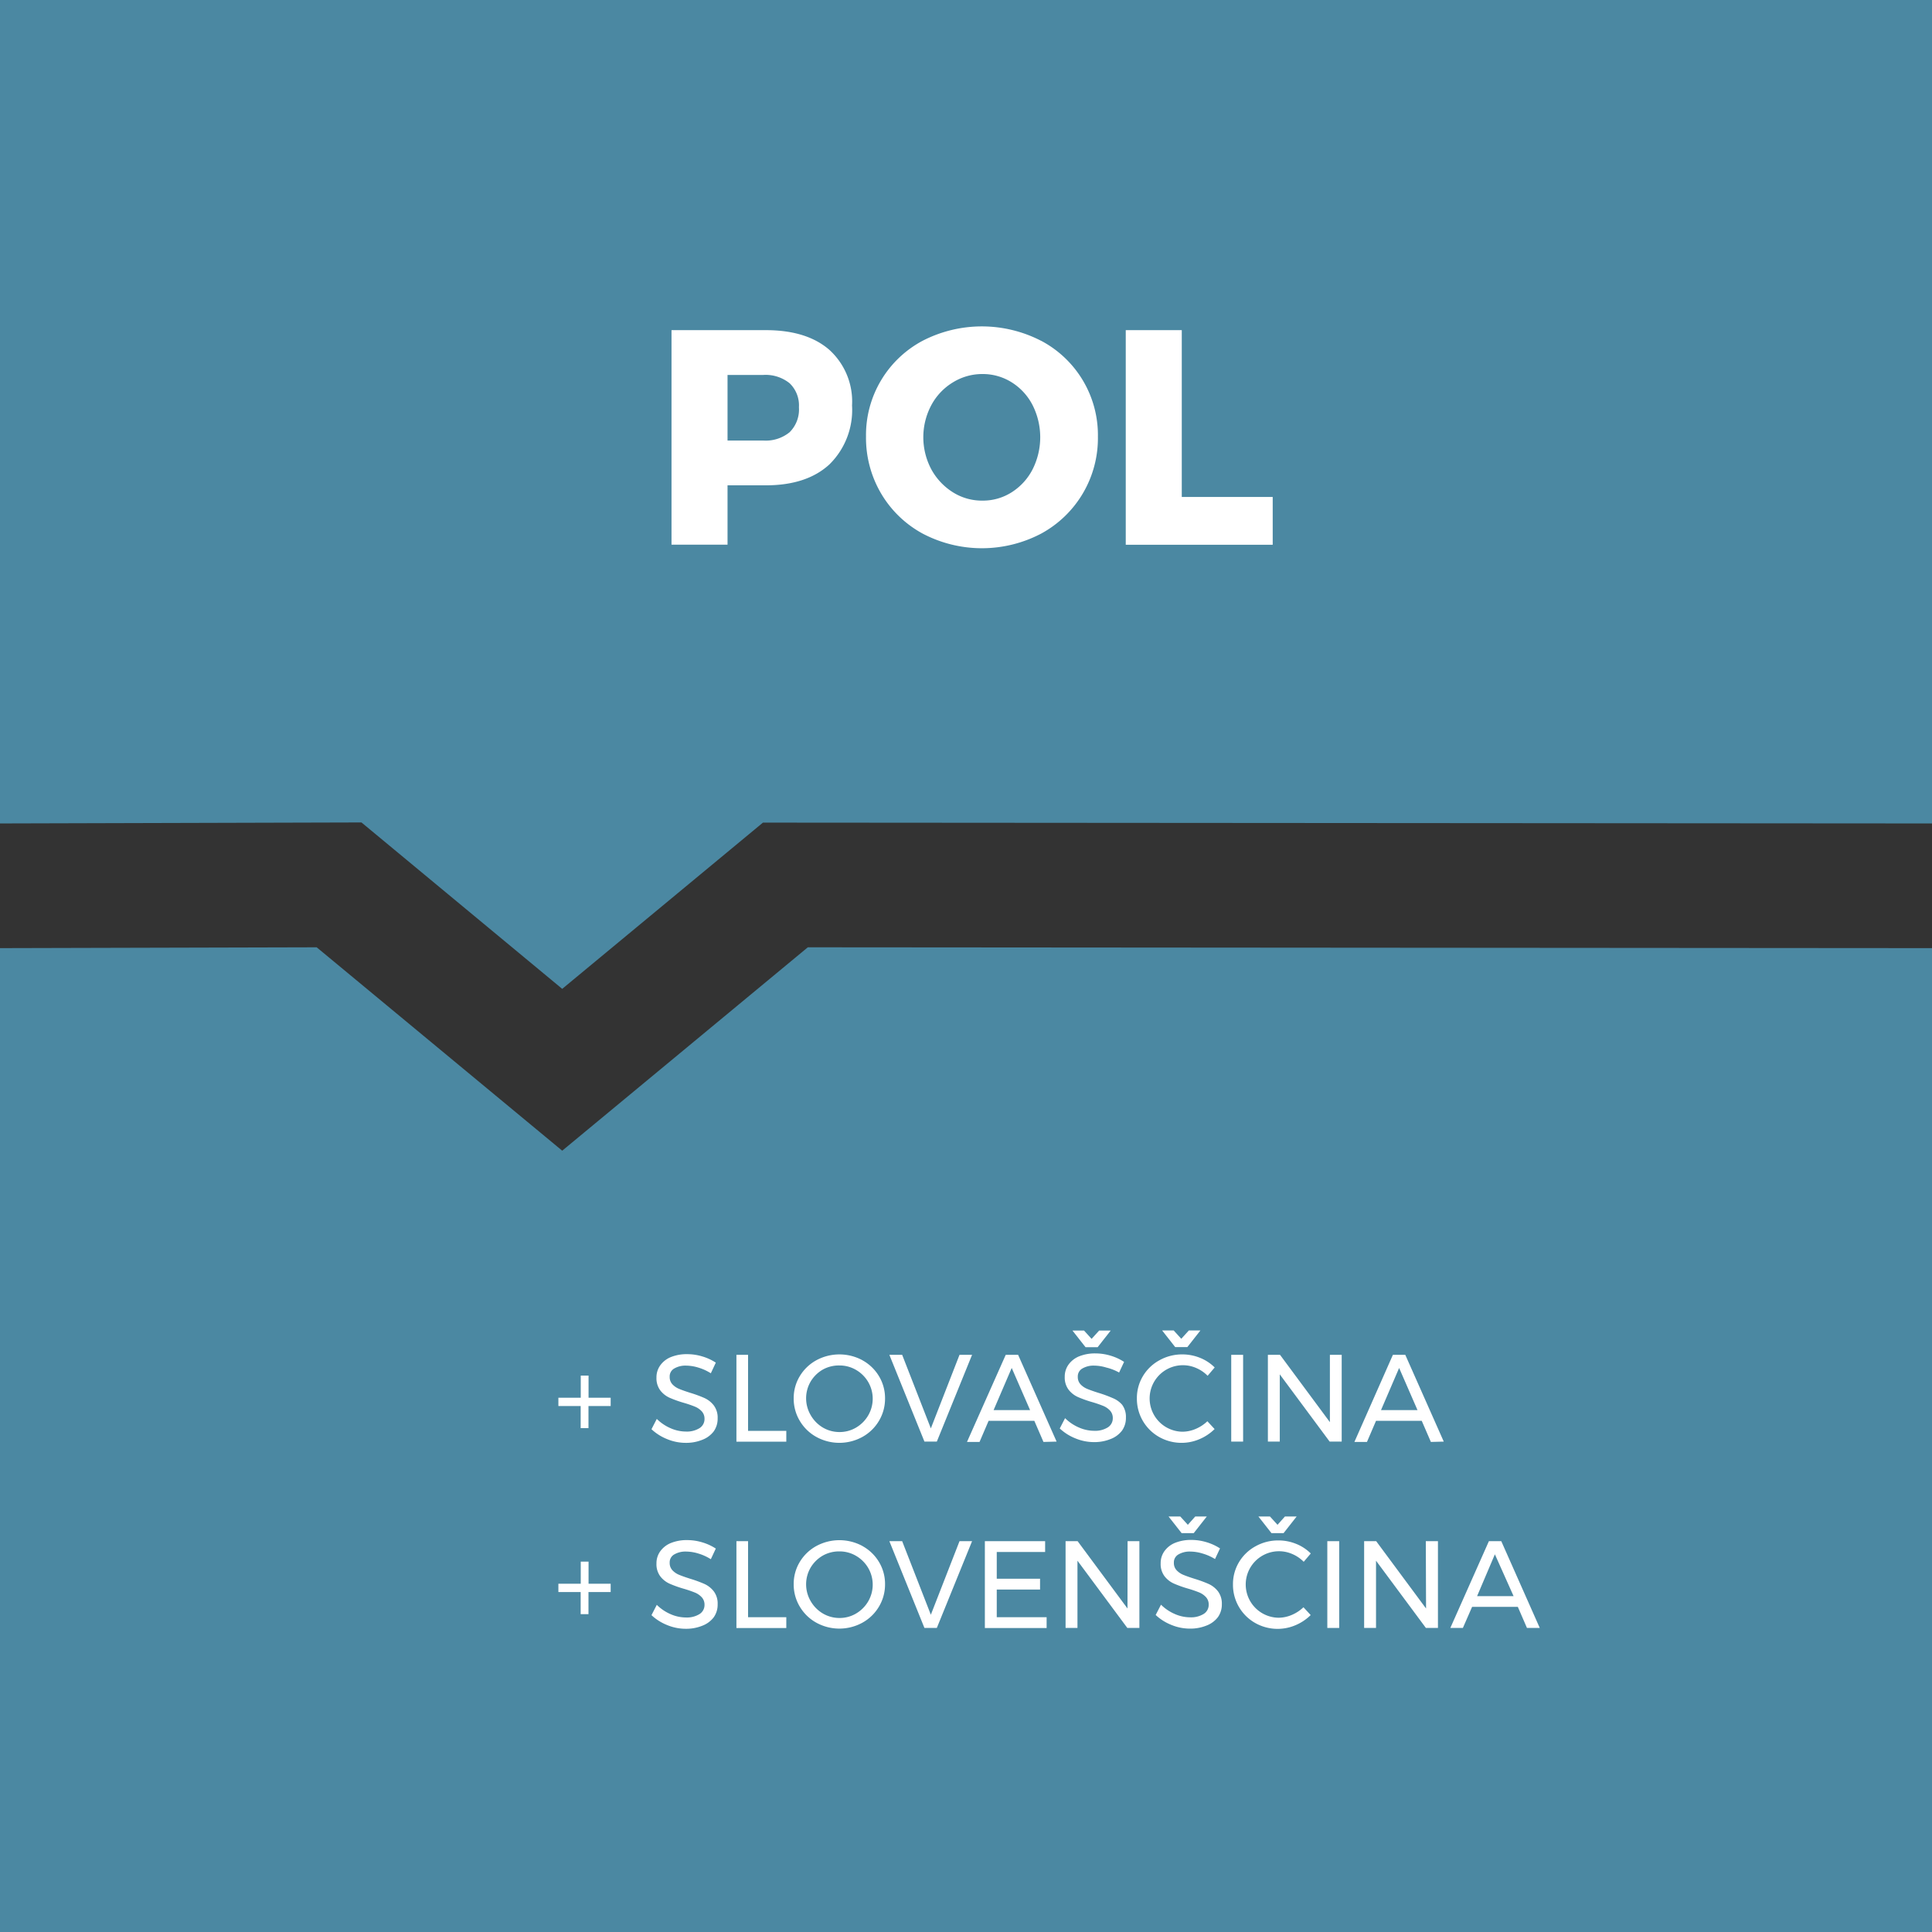 <svg xmlns="http://www.w3.org/2000/svg" viewBox="0 0 232.44 232.44"><rect x="0" y="0" width="232.44" height="232.44" fill="#333333" stroke="none"/><defs><style>.cls-1{fill:#4b88a2;}.cls-2{fill:#fff;}</style></defs><title>pol</title><g id="Layer_2" data-name="Layer 2"><g id="Layer_1-2" data-name="Layer 1"><polygon class="cls-1" points="43.49 98.95 67.64 118.97 91.79 98.97 232.44 99.07 232.44 0 0 0 0 99.07 43.49 98.95"/><polygon class="cls-1" points="97.19 113.97 67.64 138.44 38.1 113.97 0 114.07 0 232.44 232.44 232.44 232.44 114.07 97.19 113.97"/><path class="cls-2" d="M73.47,168.16v1H70.8v2.66h-.94v-2.66H67.18v-1h2.69V165.5h.94v2.66Z"/><path class="cls-2" d="M84,164.53a5.11,5.11,0,0,0-1.44-.23,2.66,2.66,0,0,0-1.45.35,1.09,1.09,0,0,0-.54,1,1.27,1.27,0,0,0,.33.9,2.32,2.32,0,0,0,.81.55q.48.2,1.33.47a15.17,15.17,0,0,1,1.72.63,3,3,0,0,1,1.12.89,2.45,2.45,0,0,1,.46,1.56,2.61,2.61,0,0,1-.48,1.57,3.11,3.11,0,0,1-1.36,1,5.15,5.15,0,0,1-2,.37,5.83,5.83,0,0,1-2.24-.45,6,6,0,0,1-1.88-1.19l.64-1.24a5.38,5.38,0,0,0,1.68,1.13,4.62,4.62,0,0,0,1.81.39,2.89,2.89,0,0,0,1.65-.41,1.28,1.28,0,0,0,.6-1.11,1.3,1.3,0,0,0-.33-.91,2.32,2.32,0,0,0-.83-.57,14,14,0,0,0-1.35-.46,13.75,13.75,0,0,1-1.7-.61,2.93,2.93,0,0,1-1.11-.88,2.43,2.43,0,0,1-.46-1.54,2.46,2.46,0,0,1,.46-1.48,2.93,2.93,0,0,1,1.3-1,5.08,5.08,0,0,1,1.94-.34,6.28,6.28,0,0,1,1.84.28,6.19,6.19,0,0,1,1.6.74l-.6,1.28A6,6,0,0,0,84,164.53Z"/><path class="cls-2" d="M88.6,163H90v9.15H94.6v1.3h-6Z"/><path class="cls-2" d="M103.75,163.65a5.27,5.27,0,0,1,2,1.92,5.11,5.11,0,0,1,.73,2.68,5.18,5.18,0,0,1-.73,2.69,5.28,5.28,0,0,1-2,1.94,5.75,5.75,0,0,1-5.53,0,5.28,5.28,0,0,1-2-1.94,5.18,5.18,0,0,1-.73-2.69,5.1,5.1,0,0,1,.73-2.68,5.28,5.28,0,0,1,2-1.92,5.83,5.83,0,0,1,5.54,0ZM99,164.77a4.07,4.07,0,0,0-1.48,1.46,4,4,0,0,0,0,4A4.1,4.1,0,0,0,99,171.75a3.93,3.93,0,0,0,2,.54,3.86,3.86,0,0,0,2-.54,4.09,4.09,0,0,0,1.46-1.47,4,4,0,0,0,0-4,4.06,4.06,0,0,0-1.46-1.46,3.9,3.9,0,0,0-2-.54A4,4,0,0,0,99,164.77Z"/><path class="cls-2" d="M107,163h1.54l3.45,8.85,3.45-8.85h1.51l-4.24,10.44h-1.49Z"/><path class="cls-2" d="M125.54,173.48l-1.1-2.54h-5.5l-1.09,2.54h-1.51L121,163h1.49l4.63,10.44Zm-6-3.83h4.39l-2.21-5.07Z"/><path class="cls-2" d="M133.1,164.53a5.11,5.11,0,0,0-1.44-.23,2.66,2.66,0,0,0-1.45.35,1.09,1.09,0,0,0-.54,1,1.27,1.27,0,0,0,.33.9,2.32,2.32,0,0,0,.81.55q.48.2,1.33.47a15.17,15.17,0,0,1,1.72.63A3,3,0,0,1,135,169a2.45,2.45,0,0,1,.46,1.56,2.61,2.61,0,0,1-.48,1.57,3.11,3.11,0,0,1-1.36,1,5.15,5.15,0,0,1-2,.37,5.83,5.83,0,0,1-2.24-.45,6,6,0,0,1-1.88-1.19l.64-1.24a5.38,5.38,0,0,0,1.68,1.13,4.62,4.62,0,0,0,1.81.39,2.89,2.89,0,0,0,1.65-.41,1.28,1.28,0,0,0,.6-1.11,1.3,1.3,0,0,0-.33-.91,2.32,2.32,0,0,0-.83-.57,14,14,0,0,0-1.35-.46,13.75,13.75,0,0,1-1.7-.61,2.93,2.93,0,0,1-1.11-.88,2.43,2.43,0,0,1-.46-1.54,2.46,2.46,0,0,1,.46-1.48,2.93,2.93,0,0,1,1.3-1,5.08,5.08,0,0,1,1.94-.34,6.28,6.28,0,0,1,1.84.28,6.19,6.19,0,0,1,1.6.74l-.6,1.28A6,6,0,0,0,133.1,164.53Zm-.86-4.45h1.39l-1.57,2H130.6l-1.57-2h1.39l.91,1Z"/><path class="cls-2" d="M143.88,164.57a4,4,0,1,0-1.63,7.68,4.09,4.09,0,0,0,1.61-.34,4.65,4.65,0,0,0,1.4-.92l.87.94a5.81,5.81,0,0,1-1.83,1.22,5.48,5.48,0,0,1-4.85-.27,5.27,5.27,0,0,1-2.67-4.63,5.14,5.14,0,0,1,.72-2.68,5.23,5.23,0,0,1,2-1.92,5.56,5.56,0,0,1,2.76-.7,5.62,5.62,0,0,1,2.11.41,5.24,5.24,0,0,1,1.77,1.16l-.85,1A4.3,4.3,0,0,0,143.88,164.57Zm-.85-4.5h1.39l-1.57,2h-1.46l-1.57-2h1.39l.91,1Z"/><path class="cls-2" d="M148.13,163h1.43v10.44h-1.43Z"/><path class="cls-2" d="M160,163h1.42v10.44h-1.45l-6-8.09v8.09h-1.43V163H154l6,8.1Z"/><path class="cls-2" d="M172.15,173.48l-1.1-2.54h-5.5l-1.09,2.54h-1.51L167.58,163h1.49l4.63,10.44Zm-6-3.83h4.39l-2.21-5.07Z"/><path class="cls-2" d="M73.47,190.54v1H70.8v2.66h-.94v-2.66H67.18v-1h2.69v-2.66h.94v2.66Z"/><path class="cls-2" d="M84,186.9a5.11,5.11,0,0,0-1.44-.23,2.66,2.66,0,0,0-1.45.35,1.09,1.09,0,0,0-.54,1,1.27,1.27,0,0,0,.33.9,2.32,2.32,0,0,0,.81.55q.48.2,1.33.47a15.17,15.17,0,0,1,1.72.63,3,3,0,0,1,1.12.89,2.45,2.45,0,0,1,.46,1.56,2.61,2.61,0,0,1-.48,1.57,3.11,3.11,0,0,1-1.36,1,5.15,5.15,0,0,1-2,.37,5.83,5.83,0,0,1-2.24-.45,6,6,0,0,1-1.88-1.19l.64-1.24a5.38,5.38,0,0,0,1.68,1.13,4.62,4.62,0,0,0,1.81.39,2.89,2.89,0,0,0,1.65-.41,1.28,1.28,0,0,0,.6-1.11,1.3,1.3,0,0,0-.33-.91,2.32,2.32,0,0,0-.83-.57,14,14,0,0,0-1.35-.46,13.75,13.75,0,0,1-1.7-.61,2.93,2.93,0,0,1-1.11-.88,2.43,2.43,0,0,1-.46-1.54,2.46,2.46,0,0,1,.46-1.48,2.93,2.93,0,0,1,1.3-1,5.08,5.08,0,0,1,1.94-.34,6.28,6.28,0,0,1,1.84.28,6.19,6.19,0,0,1,1.6.74l-.6,1.28A6,6,0,0,0,84,186.9Z"/><path class="cls-2" d="M88.6,185.42H90v9.15H94.6v1.3h-6Z"/><path class="cls-2" d="M103.75,186a5.27,5.27,0,0,1,2,1.92,5.11,5.11,0,0,1,.73,2.68,5.18,5.18,0,0,1-.73,2.69,5.28,5.28,0,0,1-2,1.94,5.75,5.75,0,0,1-5.53,0,5.28,5.28,0,0,1-2-1.94,5.18,5.18,0,0,1-.73-2.69,5.1,5.1,0,0,1,.73-2.68,5.28,5.28,0,0,1,2-1.92,5.83,5.83,0,0,1,5.54,0ZM99,187.15a4.07,4.07,0,0,0-1.48,1.46,4,4,0,0,0,0,4A4.1,4.1,0,0,0,99,194.12a3.93,3.93,0,0,0,2,.54,3.86,3.86,0,0,0,2-.54,4.09,4.09,0,0,0,1.46-1.47,4,4,0,0,0,0-4,4.06,4.06,0,0,0-1.46-1.46,3.9,3.9,0,0,0-2-.54A4,4,0,0,0,99,187.15Z"/><path class="cls-2" d="M107,185.42h1.54l3.45,8.85,3.45-8.85h1.51l-4.24,10.44h-1.49Z"/><path class="cls-2" d="M118.49,185.42h7.25v1.3h-5.82v3.22h5.21v1.3h-5.21v3.33h6v1.3h-7.43Z"/><path class="cls-2" d="M135.66,185.42h1.42v10.44h-1.45l-6-8.09v8.09h-1.43V185.42h1.45l6,8.1Z"/><path class="cls-2" d="M144.66,186.9a5.11,5.11,0,0,0-1.44-.23,2.66,2.66,0,0,0-1.45.35,1.09,1.09,0,0,0-.54,1,1.27,1.27,0,0,0,.33.9,2.32,2.32,0,0,0,.81.55q.48.2,1.33.47a15.17,15.17,0,0,1,1.72.63,3,3,0,0,1,1.12.89A2.45,2.45,0,0,1,147,193a2.61,2.61,0,0,1-.48,1.57,3.11,3.11,0,0,1-1.36,1,5.15,5.15,0,0,1-2,.37,5.83,5.83,0,0,1-2.24-.45,6,6,0,0,1-1.88-1.19l.64-1.24a5.38,5.38,0,0,0,1.68,1.13,4.62,4.62,0,0,0,1.81.39,2.89,2.89,0,0,0,1.65-.41,1.28,1.28,0,0,0,.6-1.11,1.3,1.3,0,0,0-.33-.91,2.32,2.32,0,0,0-.83-.57,14,14,0,0,0-1.35-.46,13.75,13.75,0,0,1-1.7-.61,2.93,2.93,0,0,1-1.11-.88,2.43,2.43,0,0,1-.46-1.54,2.46,2.46,0,0,1,.46-1.48,2.93,2.93,0,0,1,1.3-1,5.08,5.08,0,0,1,1.94-.34,6.28,6.28,0,0,1,1.84.28,6.19,6.19,0,0,1,1.6.74l-.6,1.28A6,6,0,0,0,144.66,186.9Zm-.86-4.45h1.39l-1.57,2h-1.46l-1.57-2H142l.91,1Z"/><path class="cls-2" d="M155.44,186.95a4,4,0,1,0-1.63,7.68,4.09,4.09,0,0,0,1.61-.34,4.65,4.65,0,0,0,1.4-.92l.87.94a5.81,5.81,0,0,1-1.83,1.22,5.48,5.48,0,0,1-4.85-.27,5.27,5.27,0,0,1-2.67-4.63,5.14,5.14,0,0,1,.72-2.68,5.23,5.23,0,0,1,2-1.92,5.56,5.56,0,0,1,2.76-.7,5.62,5.62,0,0,1,2.11.41,5.24,5.24,0,0,1,1.77,1.16l-.85,1A4.3,4.3,0,0,0,155.44,186.95Zm-.85-4.5H156l-1.57,2h-1.46l-1.57-2h1.39l.91,1Z"/><path class="cls-2" d="M159.69,185.42h1.43v10.44h-1.43Z"/><path class="cls-2" d="M171.54,185.42H173v10.44h-1.45l-6-8.09v8.09h-1.43V185.42h1.45l6,8.1Z"/><path class="cls-2" d="M183.71,195.86l-1.1-2.54h-5.5L176,195.86h-1.51l4.64-10.44h1.49l4.63,10.44Zm-6-3.83h4.39L179.85,187Z"/><path class="cls-2" d="M99.79,42.1a8.39,8.39,0,0,1,2.72,6.68,9.18,9.18,0,0,1-2.72,7.09q-2.73,2.52-7.66,2.52h-4.6v7.14H80.79V39.72H92.13Q97.07,39.72,99.79,42.1ZM95,52a3.85,3.85,0,0,0,1.12-3A3.69,3.69,0,0,0,95,46.11a4.6,4.6,0,0,0-3.18-1H87.53V53H91.8A4.54,4.54,0,0,0,95,52Z"/><path class="cls-2" d="M125.26,41a12.83,12.83,0,0,1,6.83,11.53,13.06,13.06,0,0,1-6.83,11.67,15.32,15.32,0,0,1-14.25,0,13,13,0,0,1-5-4.82,13.22,13.22,0,0,1-1.82-6.87A12.84,12.84,0,0,1,111,41a15.53,15.53,0,0,1,14.25,0Zm-10.61,5a7.16,7.16,0,0,0-2.6,2.74,8.22,8.22,0,0,0,0,7.73,7.48,7.48,0,0,0,2.6,2.76,6.54,6.54,0,0,0,3.54,1,6.44,6.44,0,0,0,3.52-1,7.11,7.11,0,0,0,2.52-2.76,8.58,8.58,0,0,0,0-7.73A7,7,0,0,0,121.72,46a6.54,6.54,0,0,0-3.52-1A6.72,6.72,0,0,0,114.65,46Z"/><path class="cls-2" d="M135.44,39.72h6.74V59.79h10.94v5.75H135.44Z"/></g></g></svg>